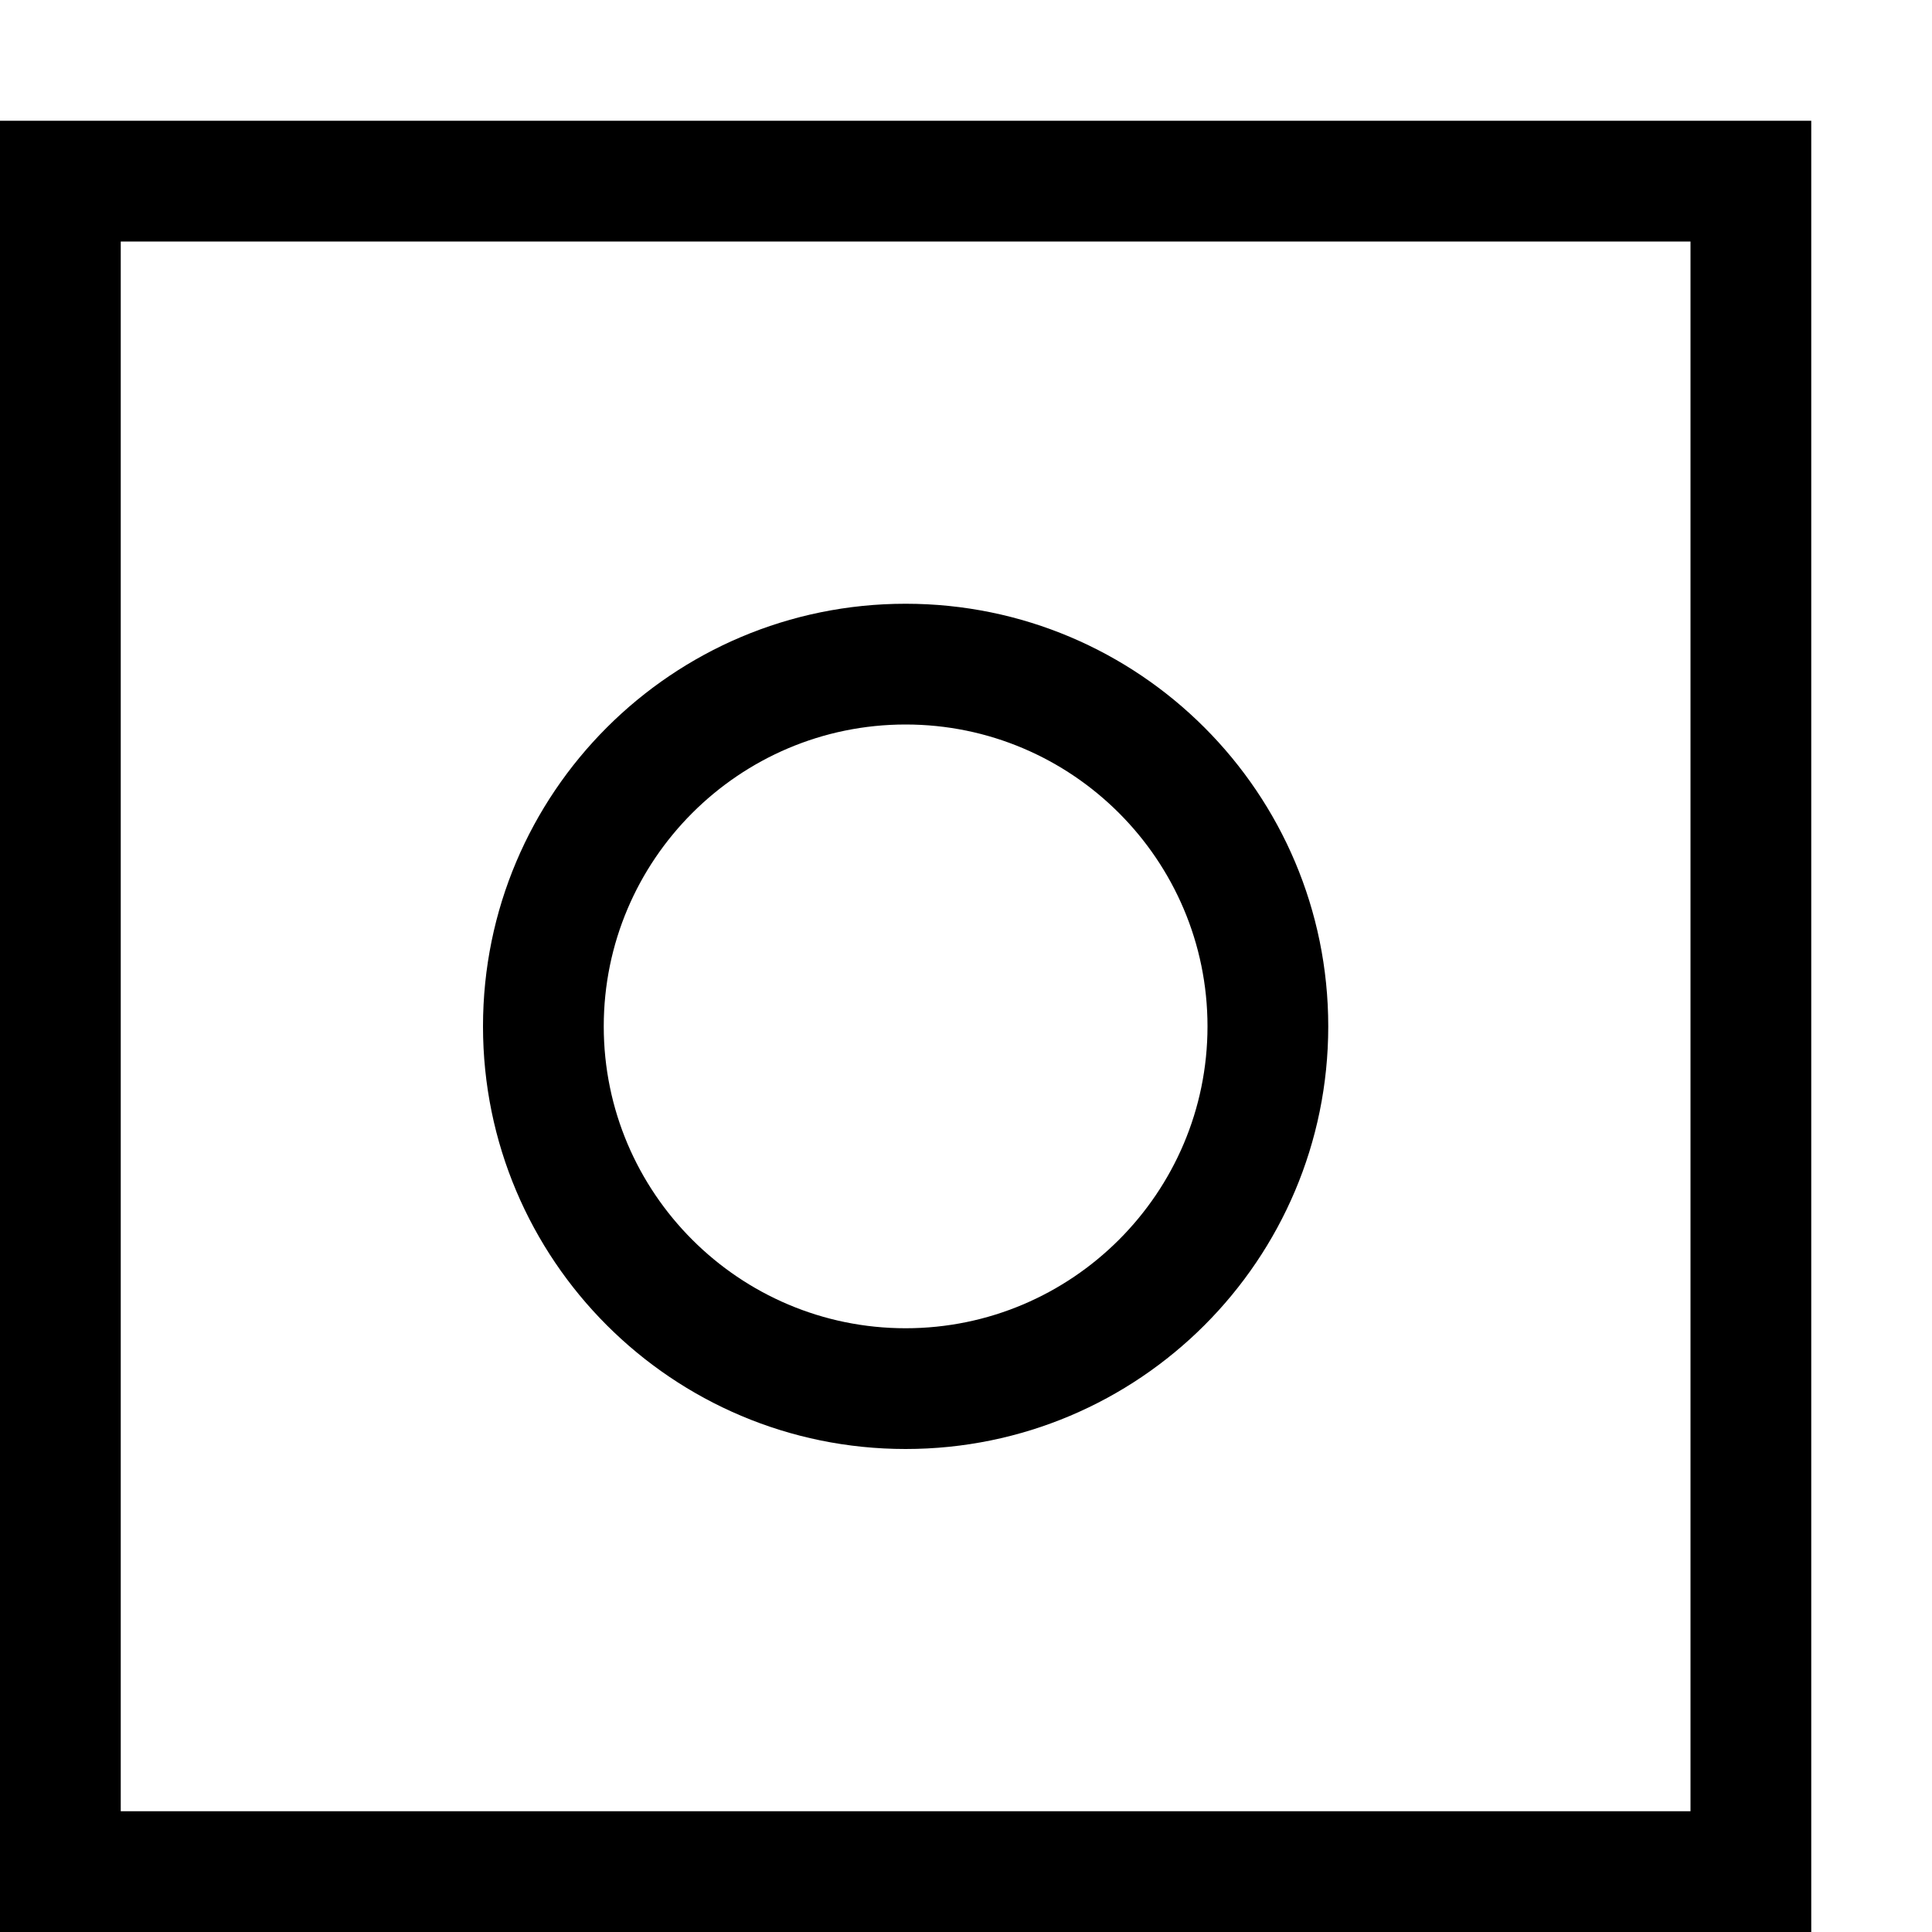 <?xml version="1.0" encoding="utf-8"?>
<!-- Generator: Adobe Illustrator 16.0.0, SVG Export Plug-In . SVG Version: 6.00 Build 0)  -->
<svg xmlns="http://www.w3.org/2000/svg" xmlns:xlink="http://www.w3.org/1999/xlink" version="1.1" id="2572889906_Capa_1_grid" x="0px" y="0px" width="32px" height="32px" viewBox="0 0 32 32" enable-background="new 0 0 32 32" xml:space="preserve">
<path d="M0,2h30v30H0V2z M28,30V4H2v26H28z M15,12c2.757,0,5,2.243,5,5s-2.243,5-5,5s-5-2.243-5-5S12.243,12,15,12 M15,10  c-3.866,0-7,3.134-7,7s3.134,7,7,7s7-3.134,7-7S18.866,10,15,10L15,10z"/>
</svg>
